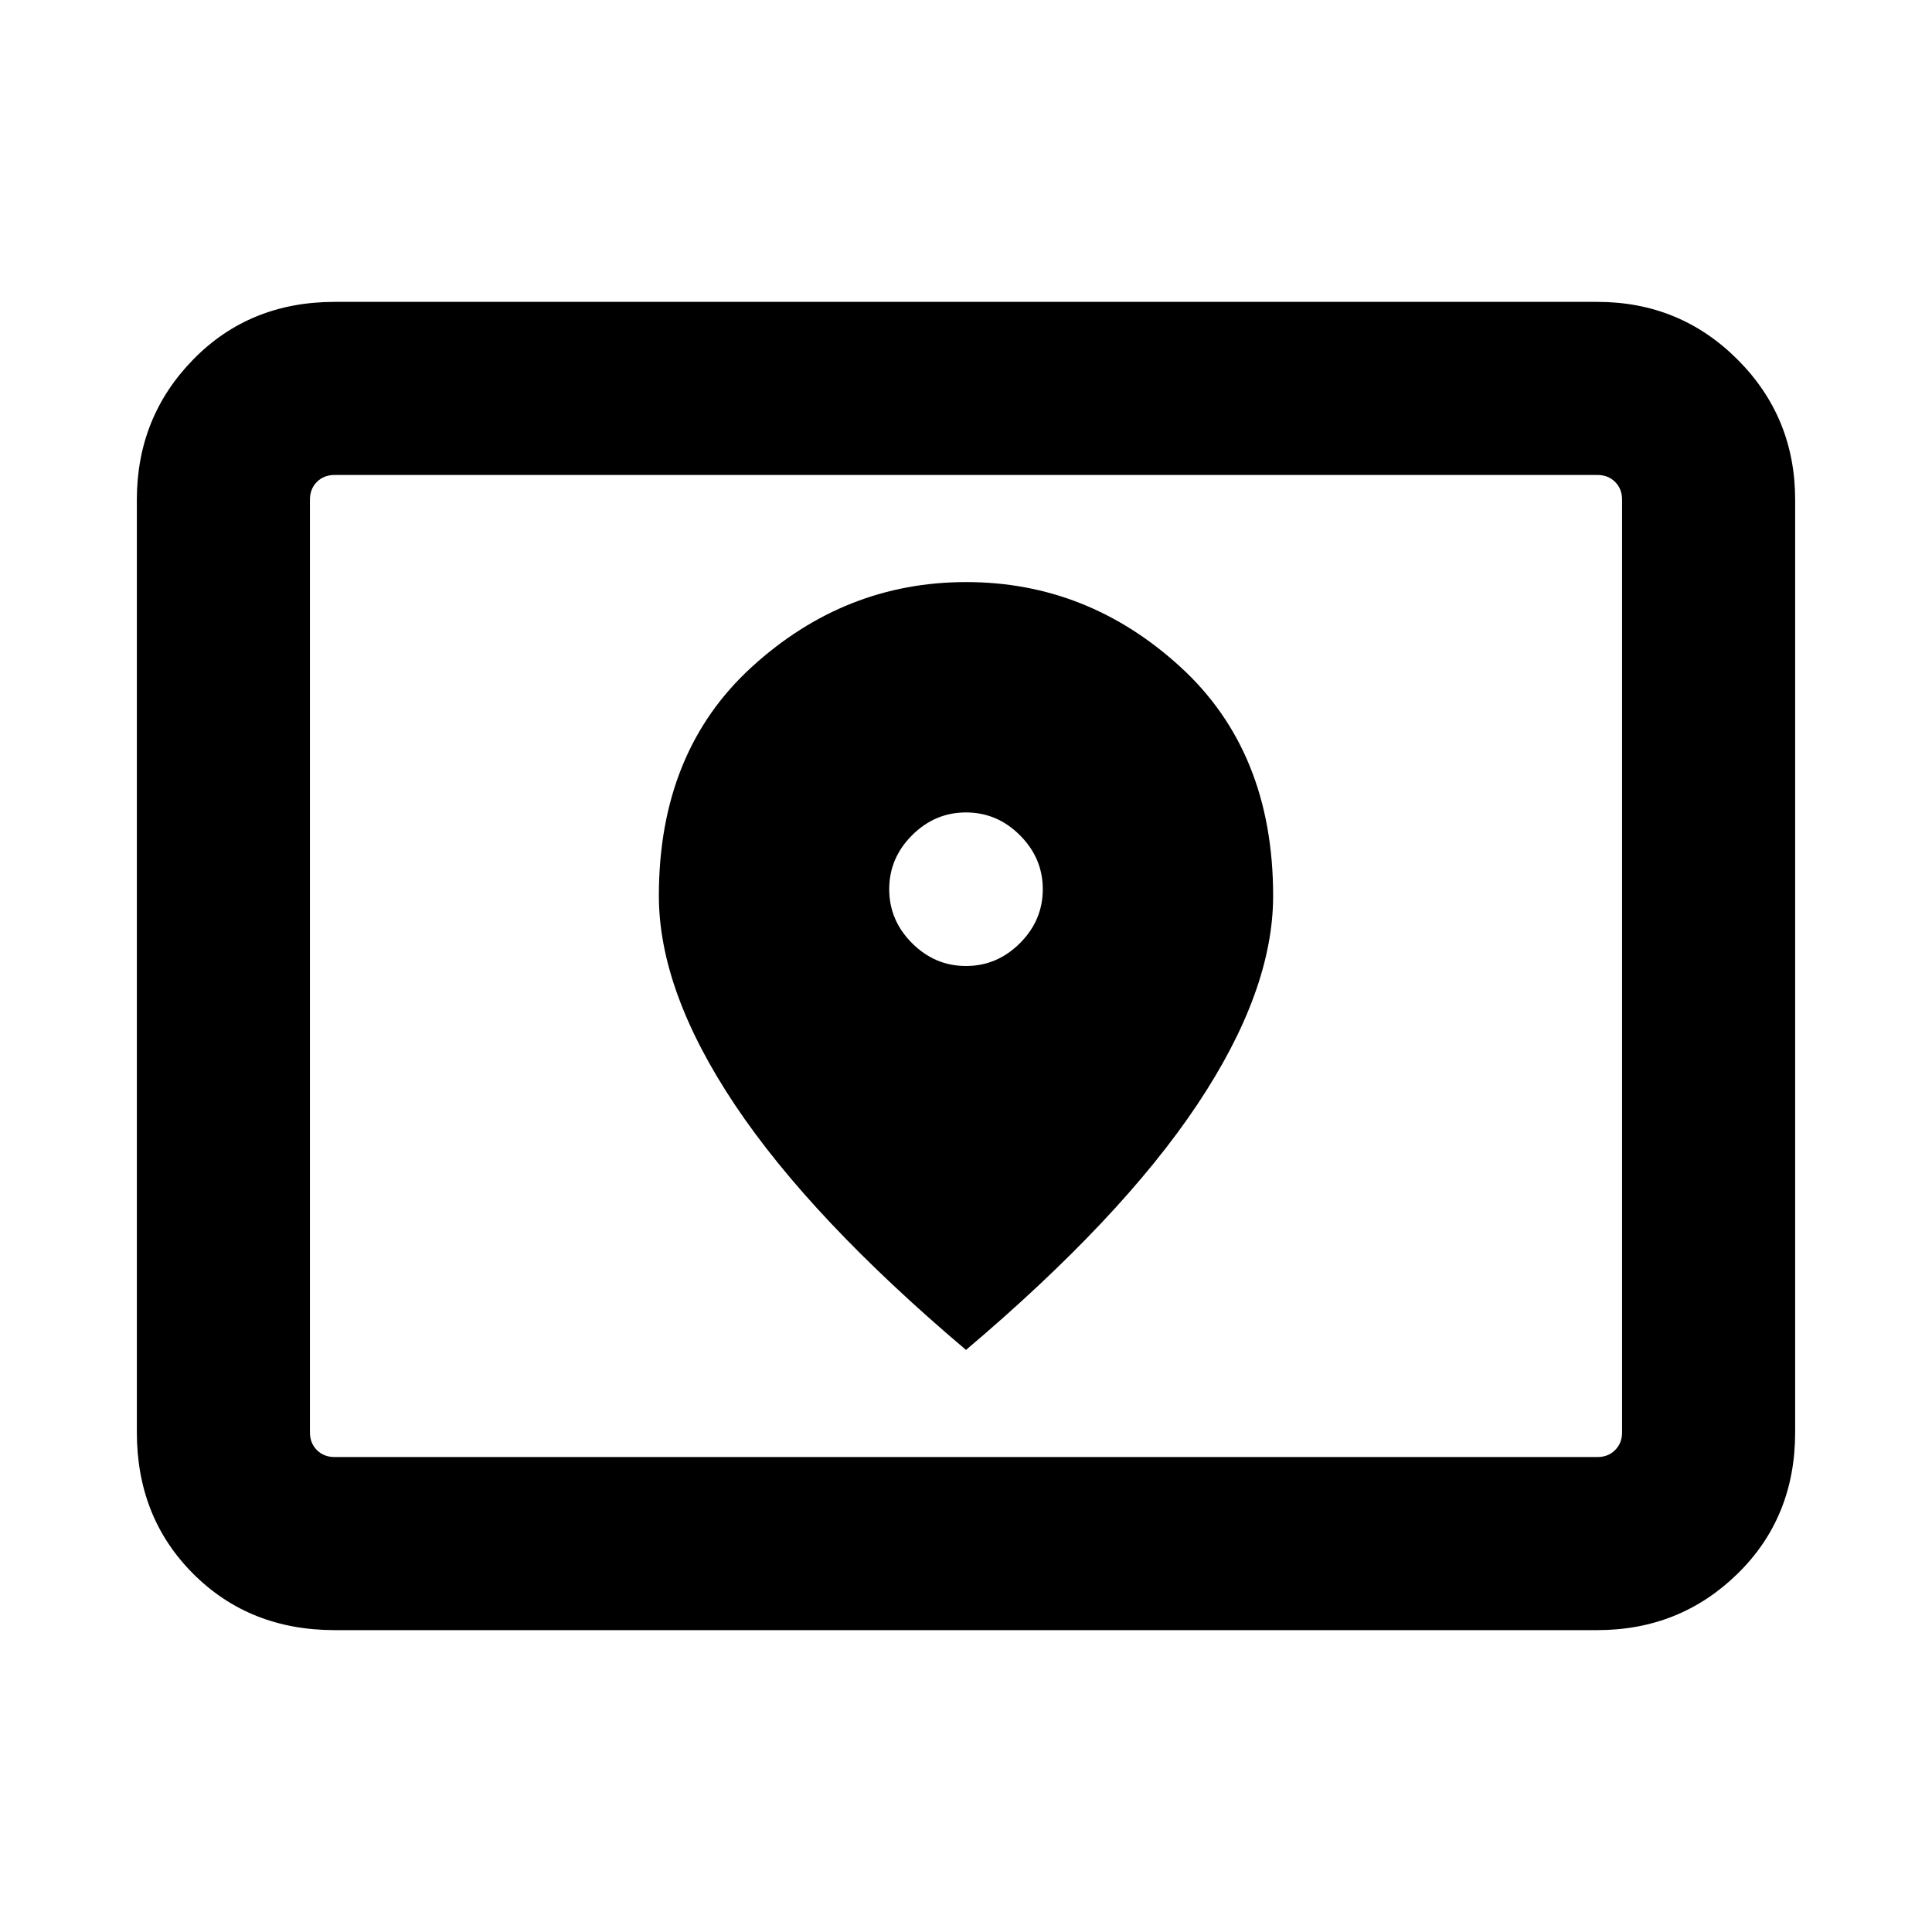 <svg xmlns="http://www.w3.org/2000/svg" height="24" viewBox="0 -960 960 960" width="24"><path d="M166.309-236h627.382q5.385 0 8.847-3.462 3.462-3.462 3.462-8.847v-463.382q0-5.385-3.462-8.847-3.462-3.462-8.847-3.462H166.309q-5.385 0-8.847 3.462-3.462 3.462-3.462 8.847v463.382q0 5.385 3.462 8.847 3.462 3.462 8.847 3.462Zm0 85.999q-42.308 0-70.308-28-28-28-28-70.308v-463.382q0-41.033 28-69.67 28-28.638 70.308-28.638h627.382q41.033 0 69.67 28.638 28.638 28.637 28.638 69.67v463.382q0 42.308-28.638 70.308-28.637 28-69.67 28H166.309ZM154-236v-488 488Zm326-244q-15.461 0-26.807-11.346-11.347-11.346-11.347-26.808 0-15.461 11.347-26.807 11.346-11.346 26.807-11.346 15.461 0 26.807 11.346 11.347 11.346 11.347 26.807 0 15.462-11.347 26.808Q495.461-480 480-480Zm0 190.768q76.922-65.077 114.768-121.692 37.846-56.615 37.846-103.951 0-71.581-46.084-113.737-46.084-42.156-106.422-42.156-60.338 0-106.53 42.156t-46.192 113.737q0 47.336 37.846 103.951Q403.078-354.309 480-289.232Z"/></svg>